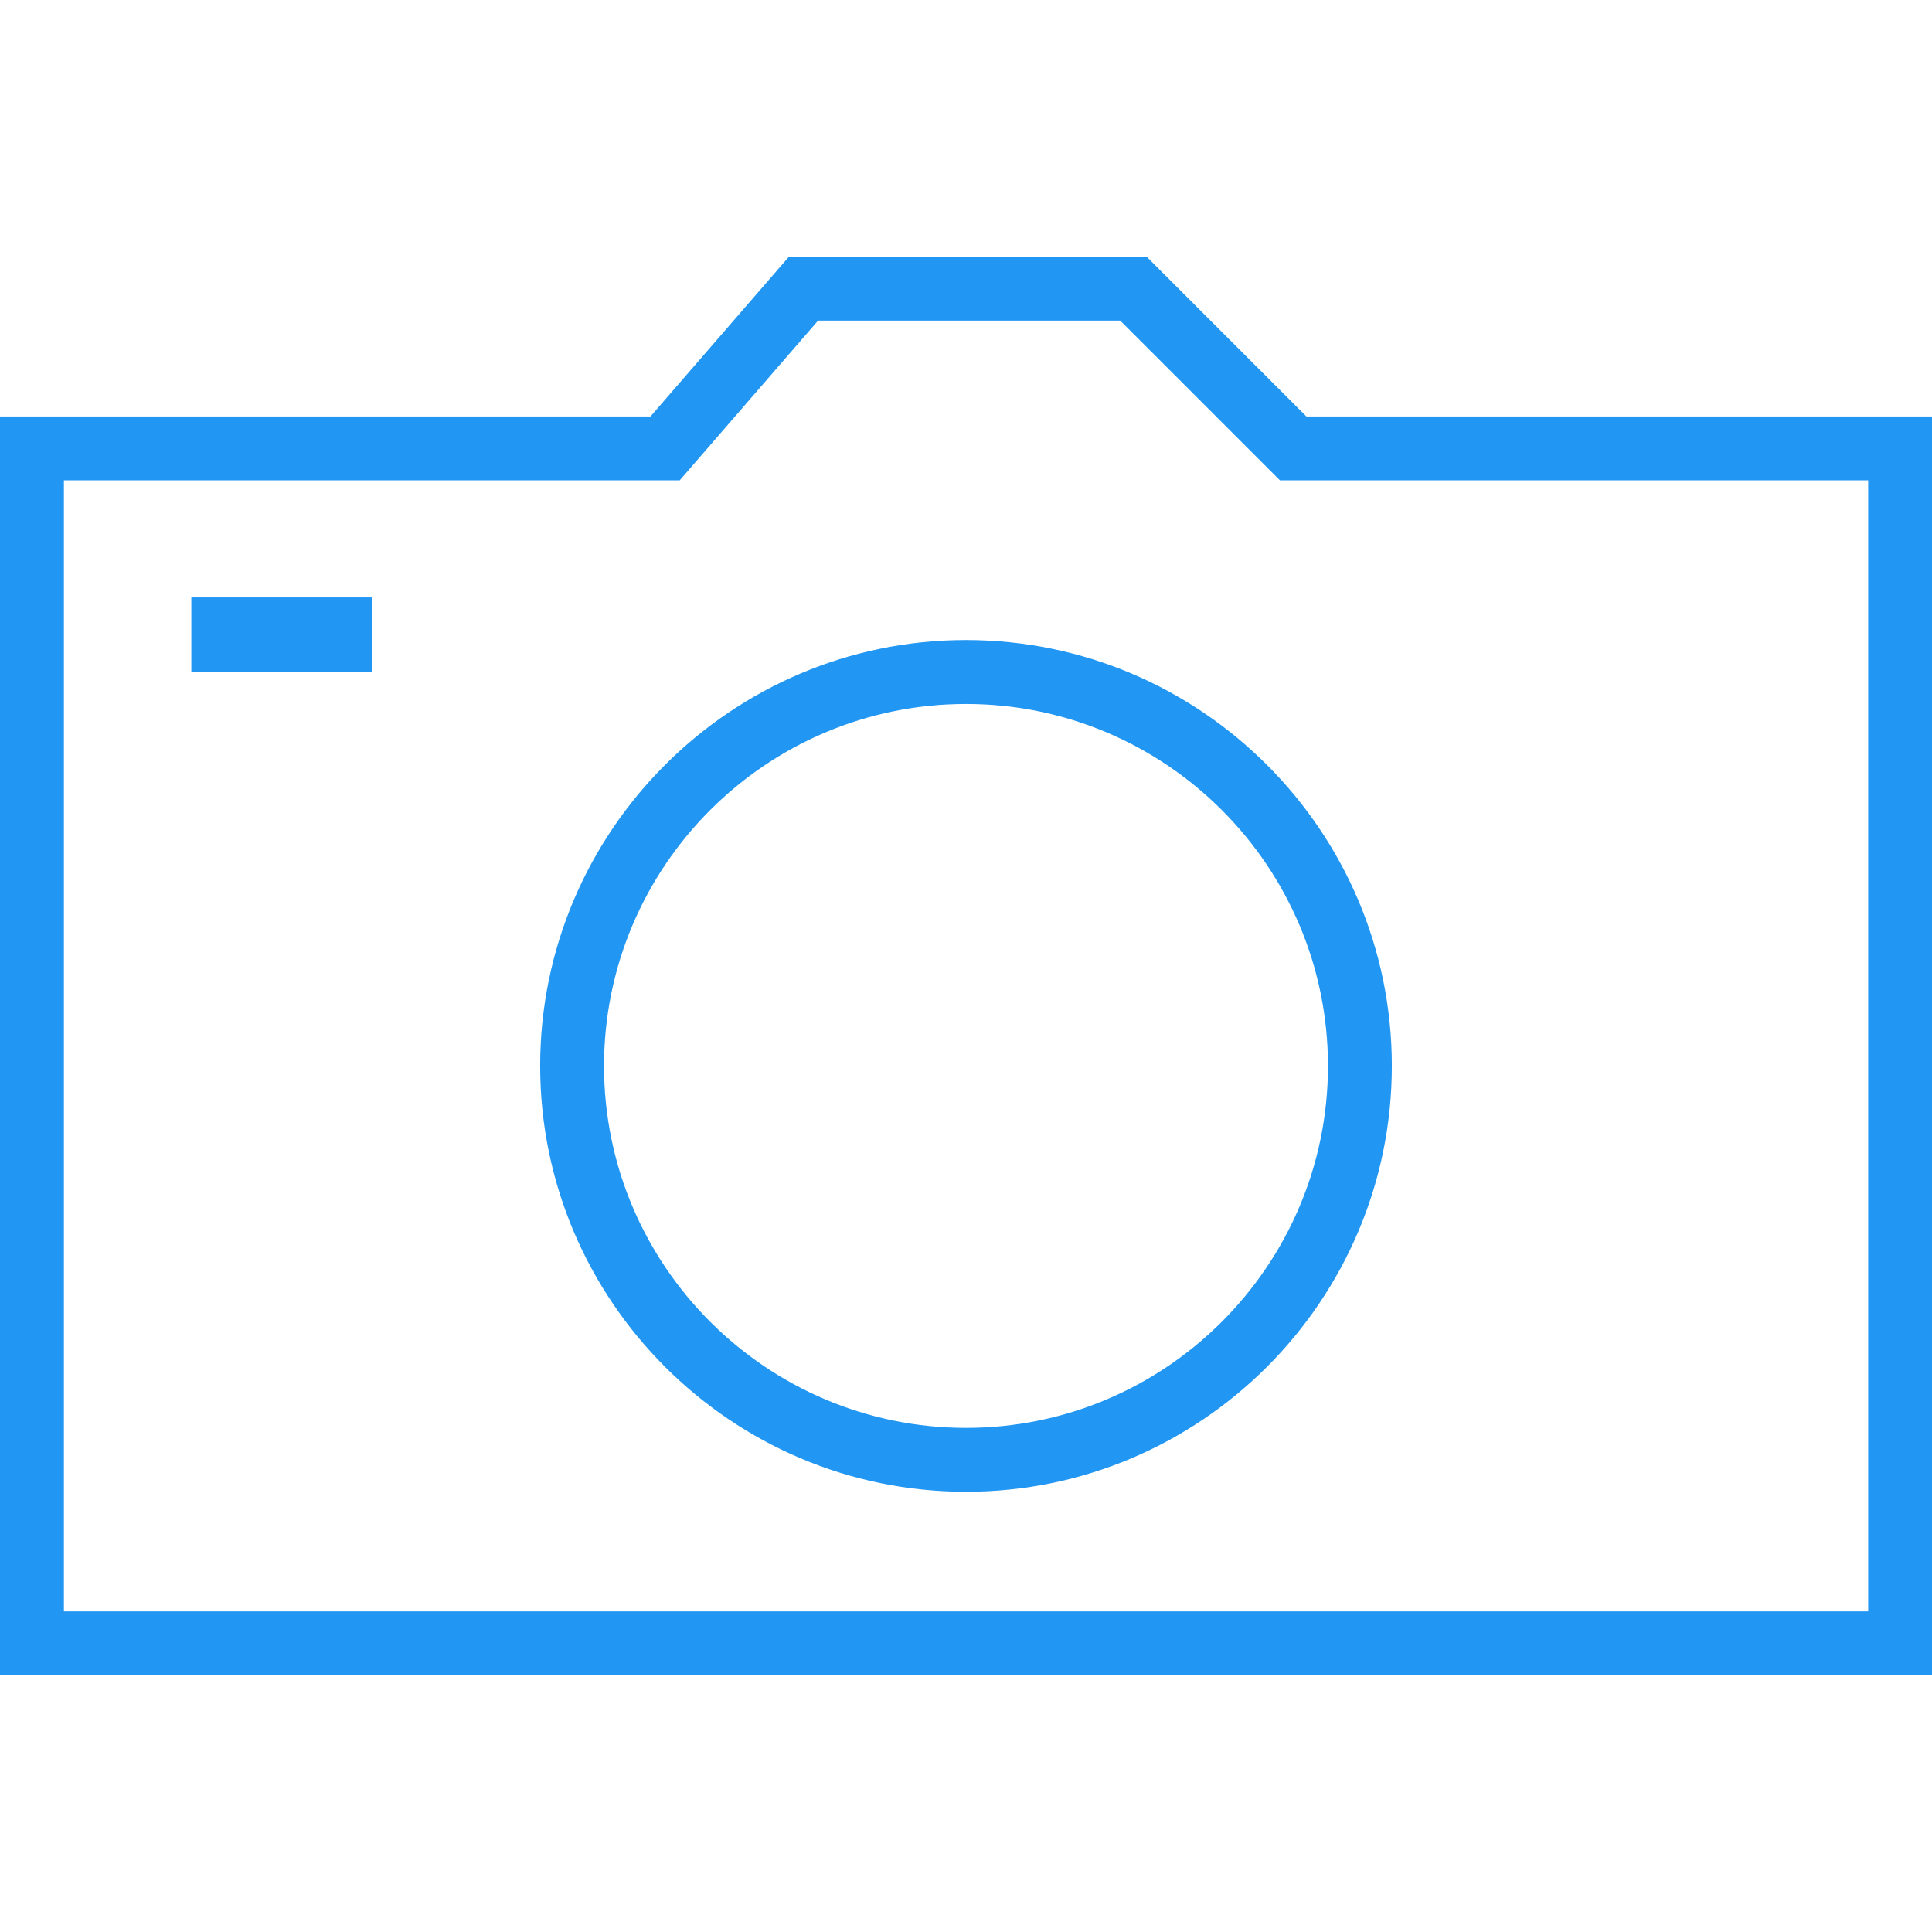 <svg width="199.754" height="199.754" xmlns="http://www.w3.org/2000/svg">
 <g>
  <title>Layer 1</title>
  <g id="svg_1">
   <g id="svg_2">
    <g id="svg_3">
     <g id="svg_4">
      <path id="svg_5" fill="#2196f3" d="m199.754,173.204h-199.754v-130.141h67.254l14.308,-16.513h36.998l16.513,16.513h64.681c0,0 0,130.141 0,130.141zm-193.147,-6.6h186.548v-116.942h-60.819l-16.513,-16.513h-31.24l-14.305,16.513h-63.671v116.942l0,0z"/>
     </g>
    </g>
    <g id="svg_6">
     <g id="svg_7">
      <path id="svg_8" fill="#2196f3" d="m99.879,154.236c-24.279,0 -44.031,-19.759 -44.031,-44.034s19.755,-44.027 44.031,-44.027c24.272,0 44.027,19.755 44.027,44.027c0.003,24.279 -19.756,44.034 -44.027,44.034zm0,-81.451c-20.636,0 -37.428,16.785 -37.428,37.42c0,20.639 16.792,37.428 37.428,37.428s37.424,-16.788 37.424,-37.428c0,-20.635 -16.785,-37.42 -37.424,-37.42z"/>
     </g>
    </g>
    <g id="svg_9">
     <g id="svg_10">
      <rect id="svg_11" fill="#2196f3" height="7.709" width="18.71" y="61.769" x="19.784"/>
     </g>
    </g>
   </g>
  </g>
  <g id="svg_12"/>
  <g id="svg_13"/>
  <g id="svg_14"/>
  <g id="svg_15"/>
  <g id="svg_16"/>
  <g id="svg_17"/>
  <g id="svg_18"/>
  <g id="svg_19"/>
  <g id="svg_20"/>
  <g id="svg_21"/>
  <g id="svg_22"/>
  <g id="svg_23"/>
  <g id="svg_24"/>
  <g id="svg_25"/>
  <g id="svg_26"/>
 </g>
</svg>